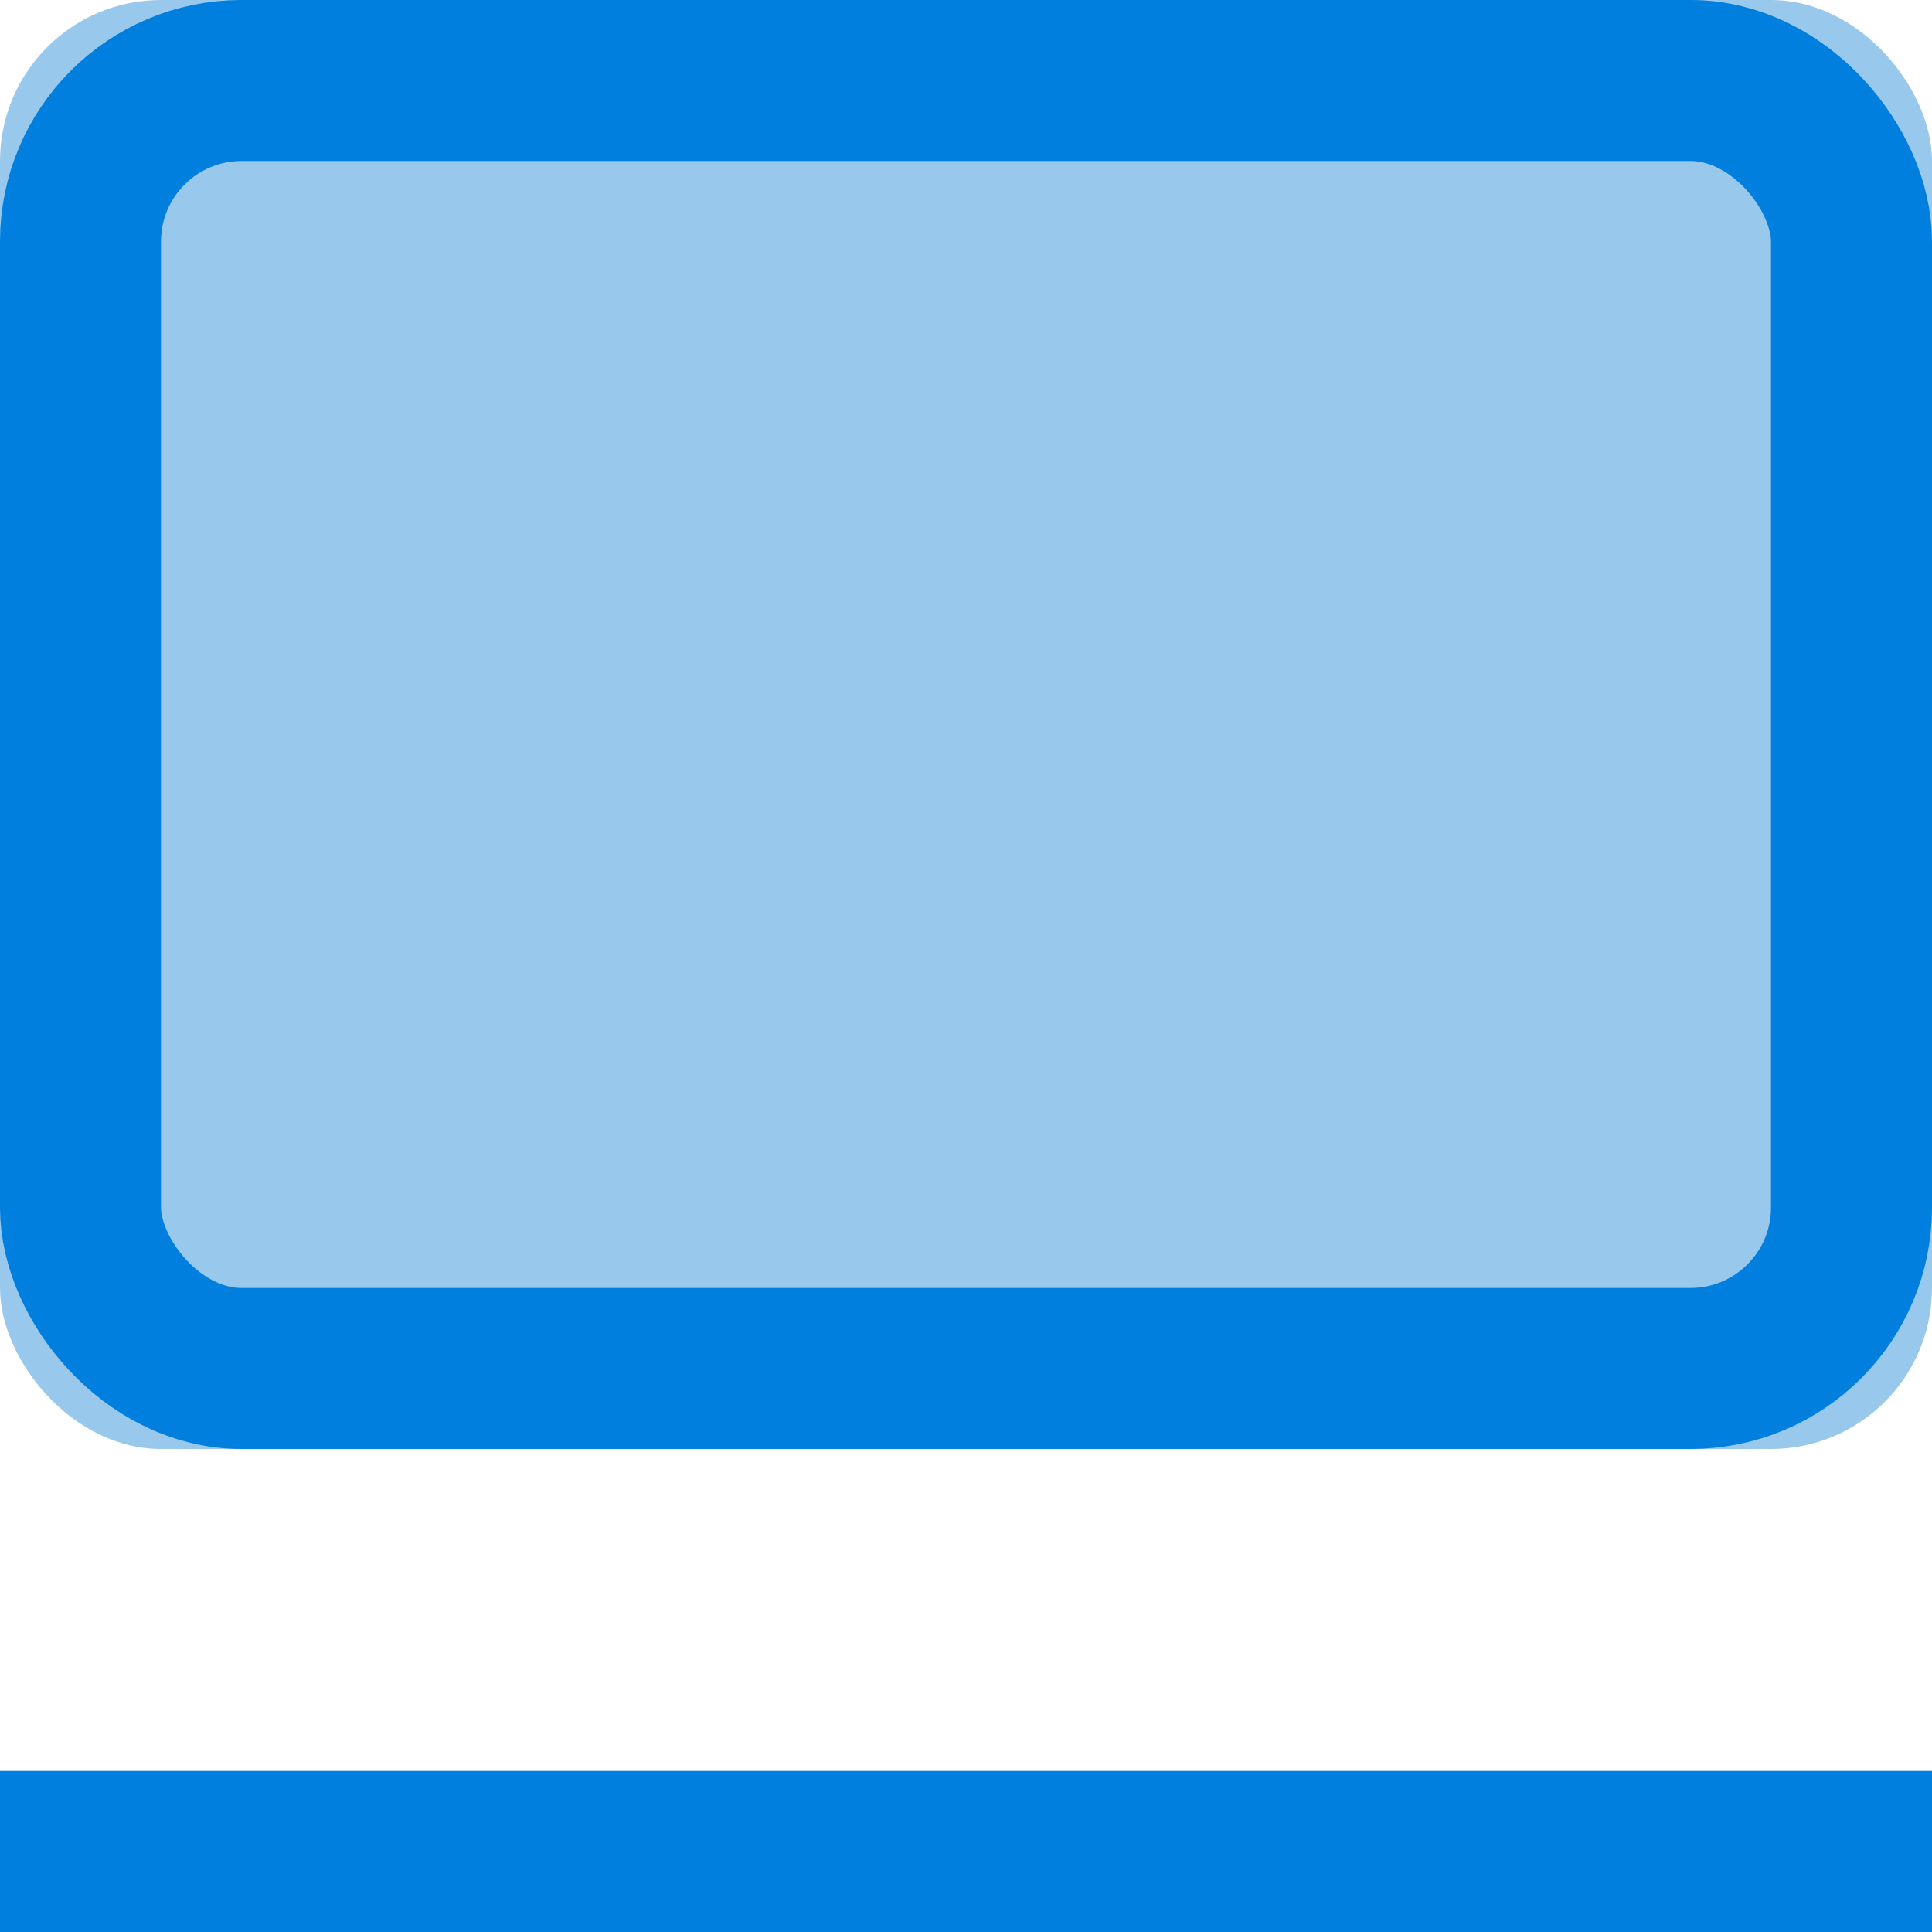 <svg width="12px" height="12px" viewBox="0 0 12 12" version="1.1" xmlns="http://www.w3.org/2000/svg" xmlns:xlink="http://www.w3.org/1999/xlink">
  <!-- Generator: Sketch 43.2 (39069) - http://www.bohemiancoding.com/sketch -->
  <desc>Created with Sketch.</desc>
  <defs>
    <rect id="path-1" x="0" y="0" width="12" height="9" rx="1"></rect>
  </defs>
  <g id="云主机" stroke="none" stroke-width="1" fill="none" fill-rule="evenodd">
    <g id="云主机_基本属性" transform="translate(-702, -272)">
      <g id="Group-21" transform="translate(702, 272)">
        <g id="Rectangle-31">
          <use fill-opacity="0.4" fill="#0077D2" fill-rule="evenodd" xlink:href="#path-1"></use>
          <rect stroke="#007FDF" stroke-width="1" x="0.5" y="0.5" width="11" height="8" rx="1"></rect>
        </g>
        <rect id="Rectangle-32" fill="#007FDF" x="0" y="11" width="12" height="1"></rect>
      </g>
    </g>
  </g>
</svg>
